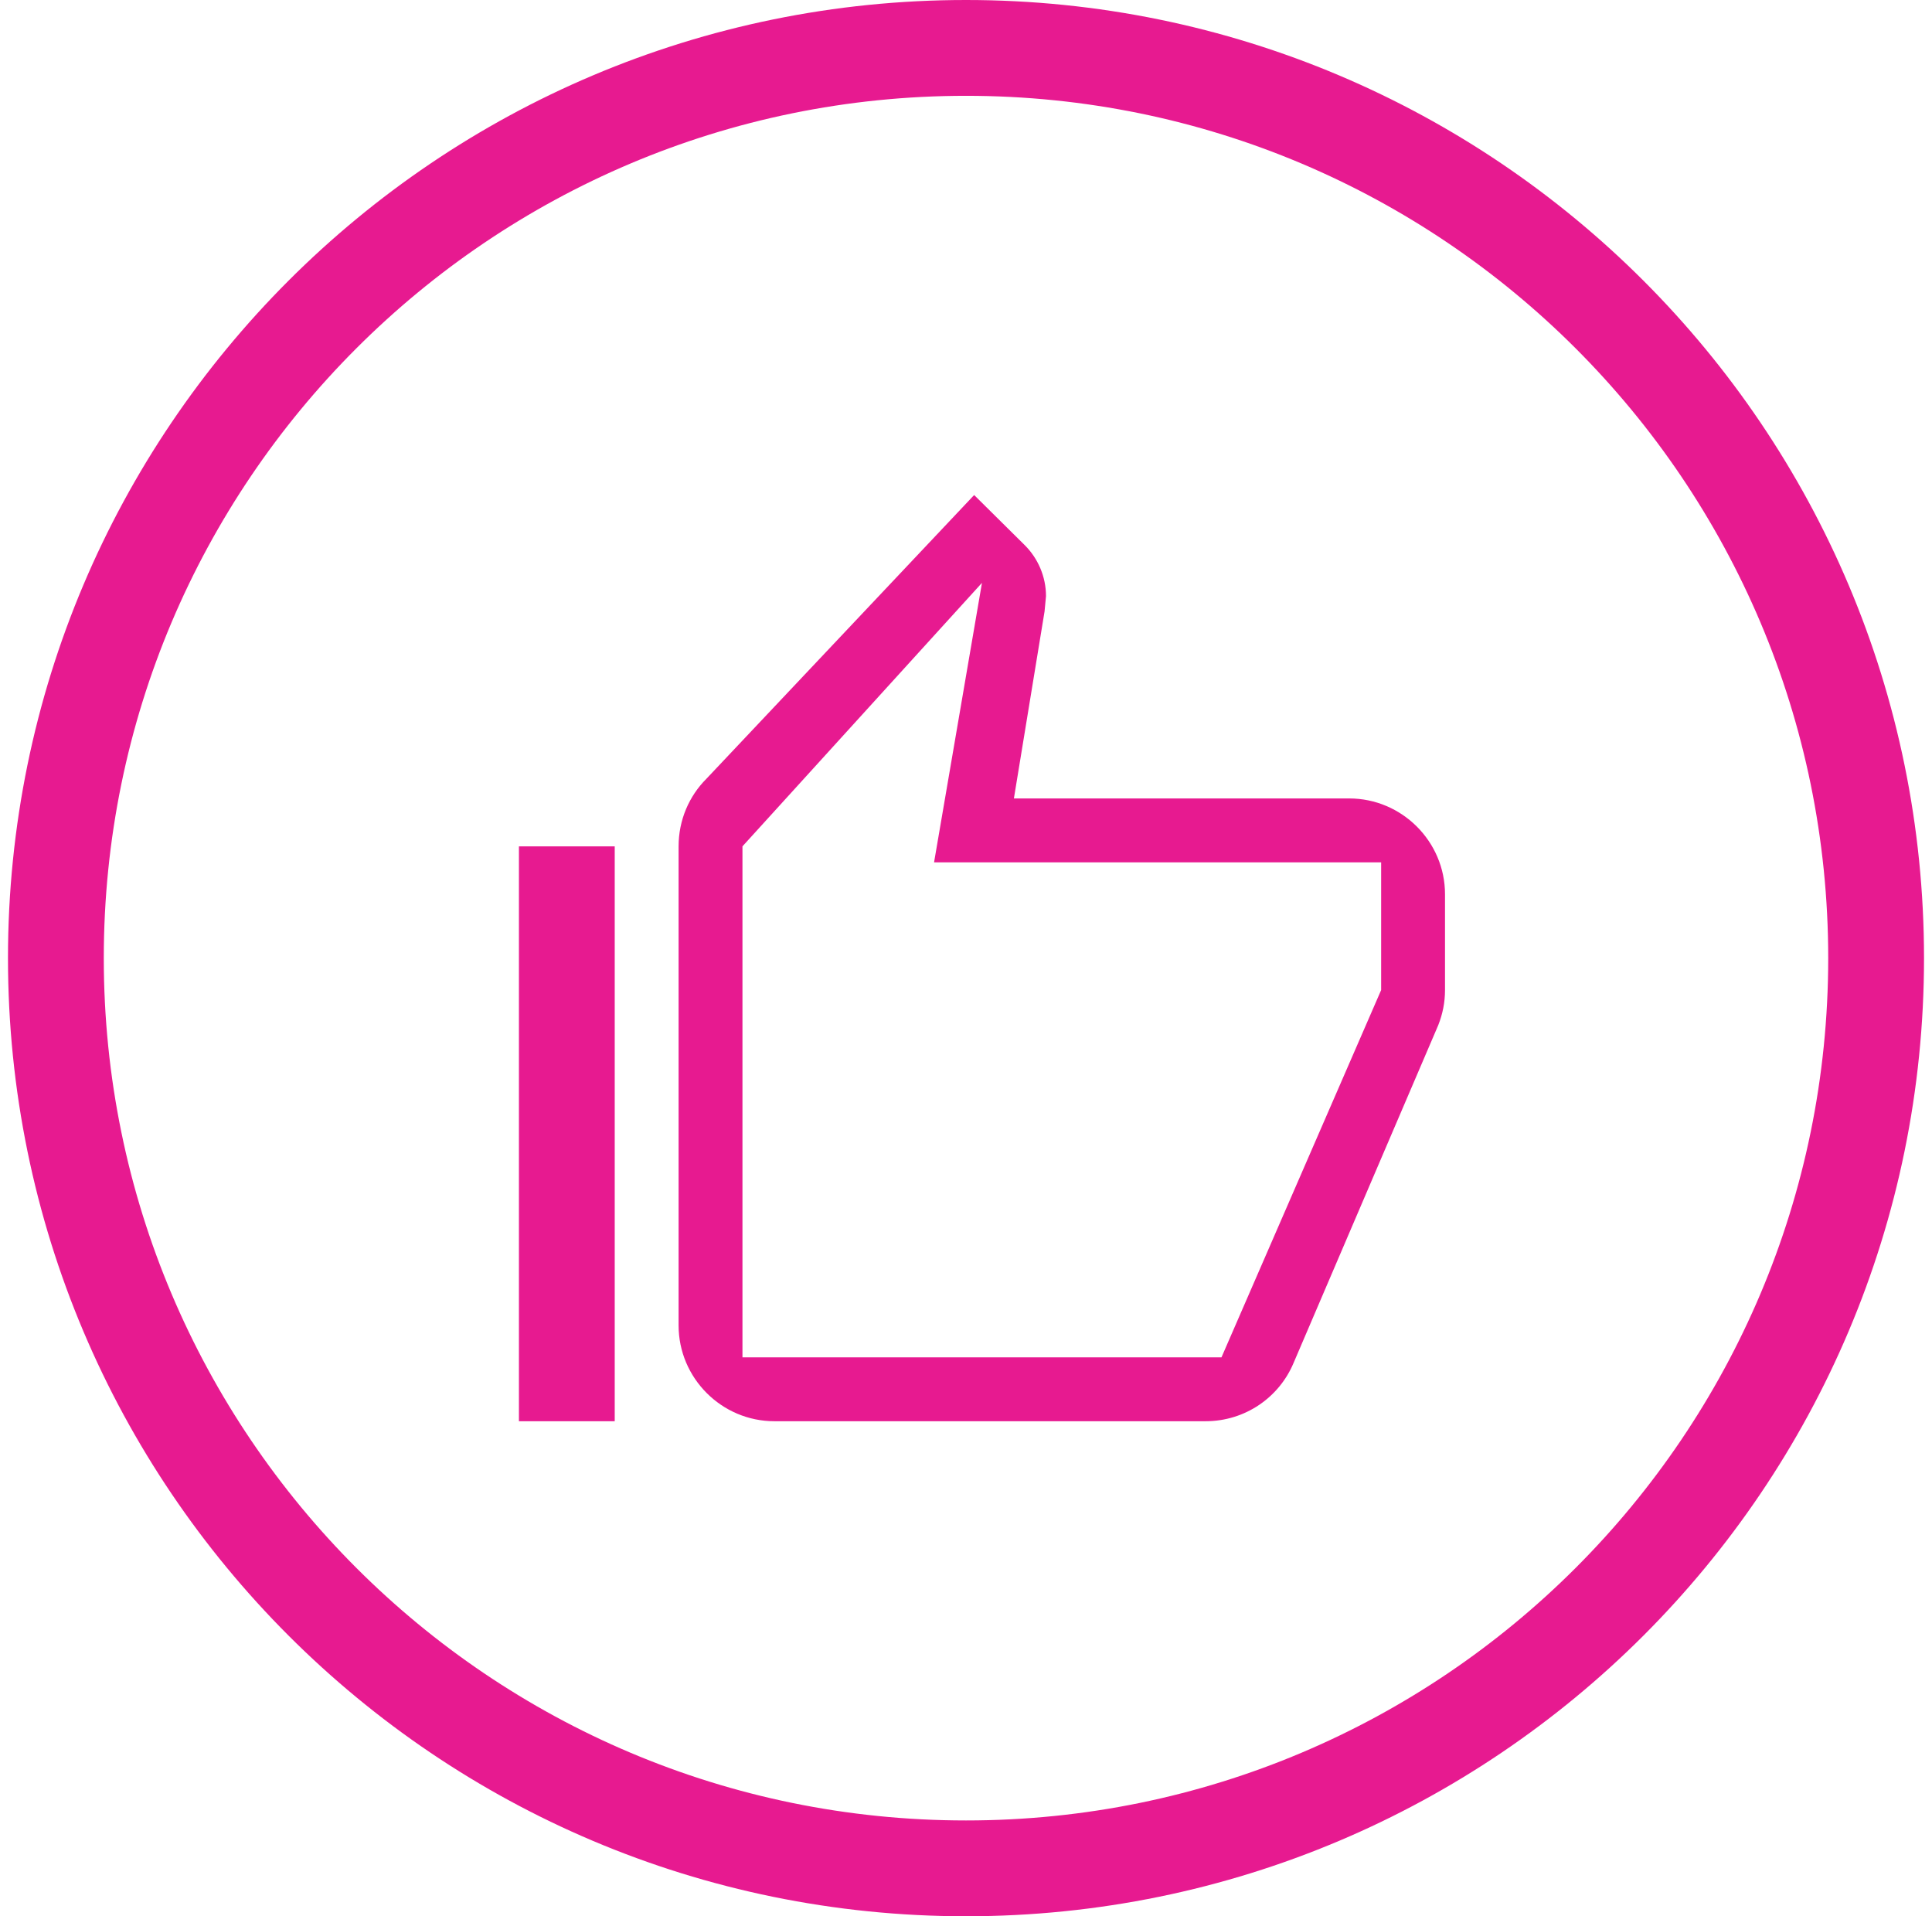 <svg width="121" height="120" viewBox="0 0 121 120" fill="none" xmlns="http://www.w3.org/2000/svg">
<path d="M117.5 60C117.5 91.48 91.98 117 60.5 117C29.02 117 3.5 91.48 3.5 60C3.5 28.52 29.02 3 60.5 3C91.98 3 117.5 28.52 117.5 60Z" stroke="#E71A90" stroke-width="6"/>
<path d="M48.5 89H75.5C77.99 89 80.12 87.5 81.02 85.34L90.08 64.19C90.35 63.5 90.5 62.78 90.5 62V56C90.5 52.7 87.8 50 84.5 50H63.5L65.42 38.29L65.51 37.33C65.51 36.1 65 34.96 64.19 34.15L61.01 31L44.24 48.77C43.16 49.85 42.5 51.35 42.5 53V83C42.5 86.3 45.2 89 48.5 89ZM46.5 53L61.5 36.5L58.5 54H86.5V62L76.5 85H46.5V53ZM32.5 53H38.5V89H32.5V53Z" fill="#E71A90"/>
</svg>
